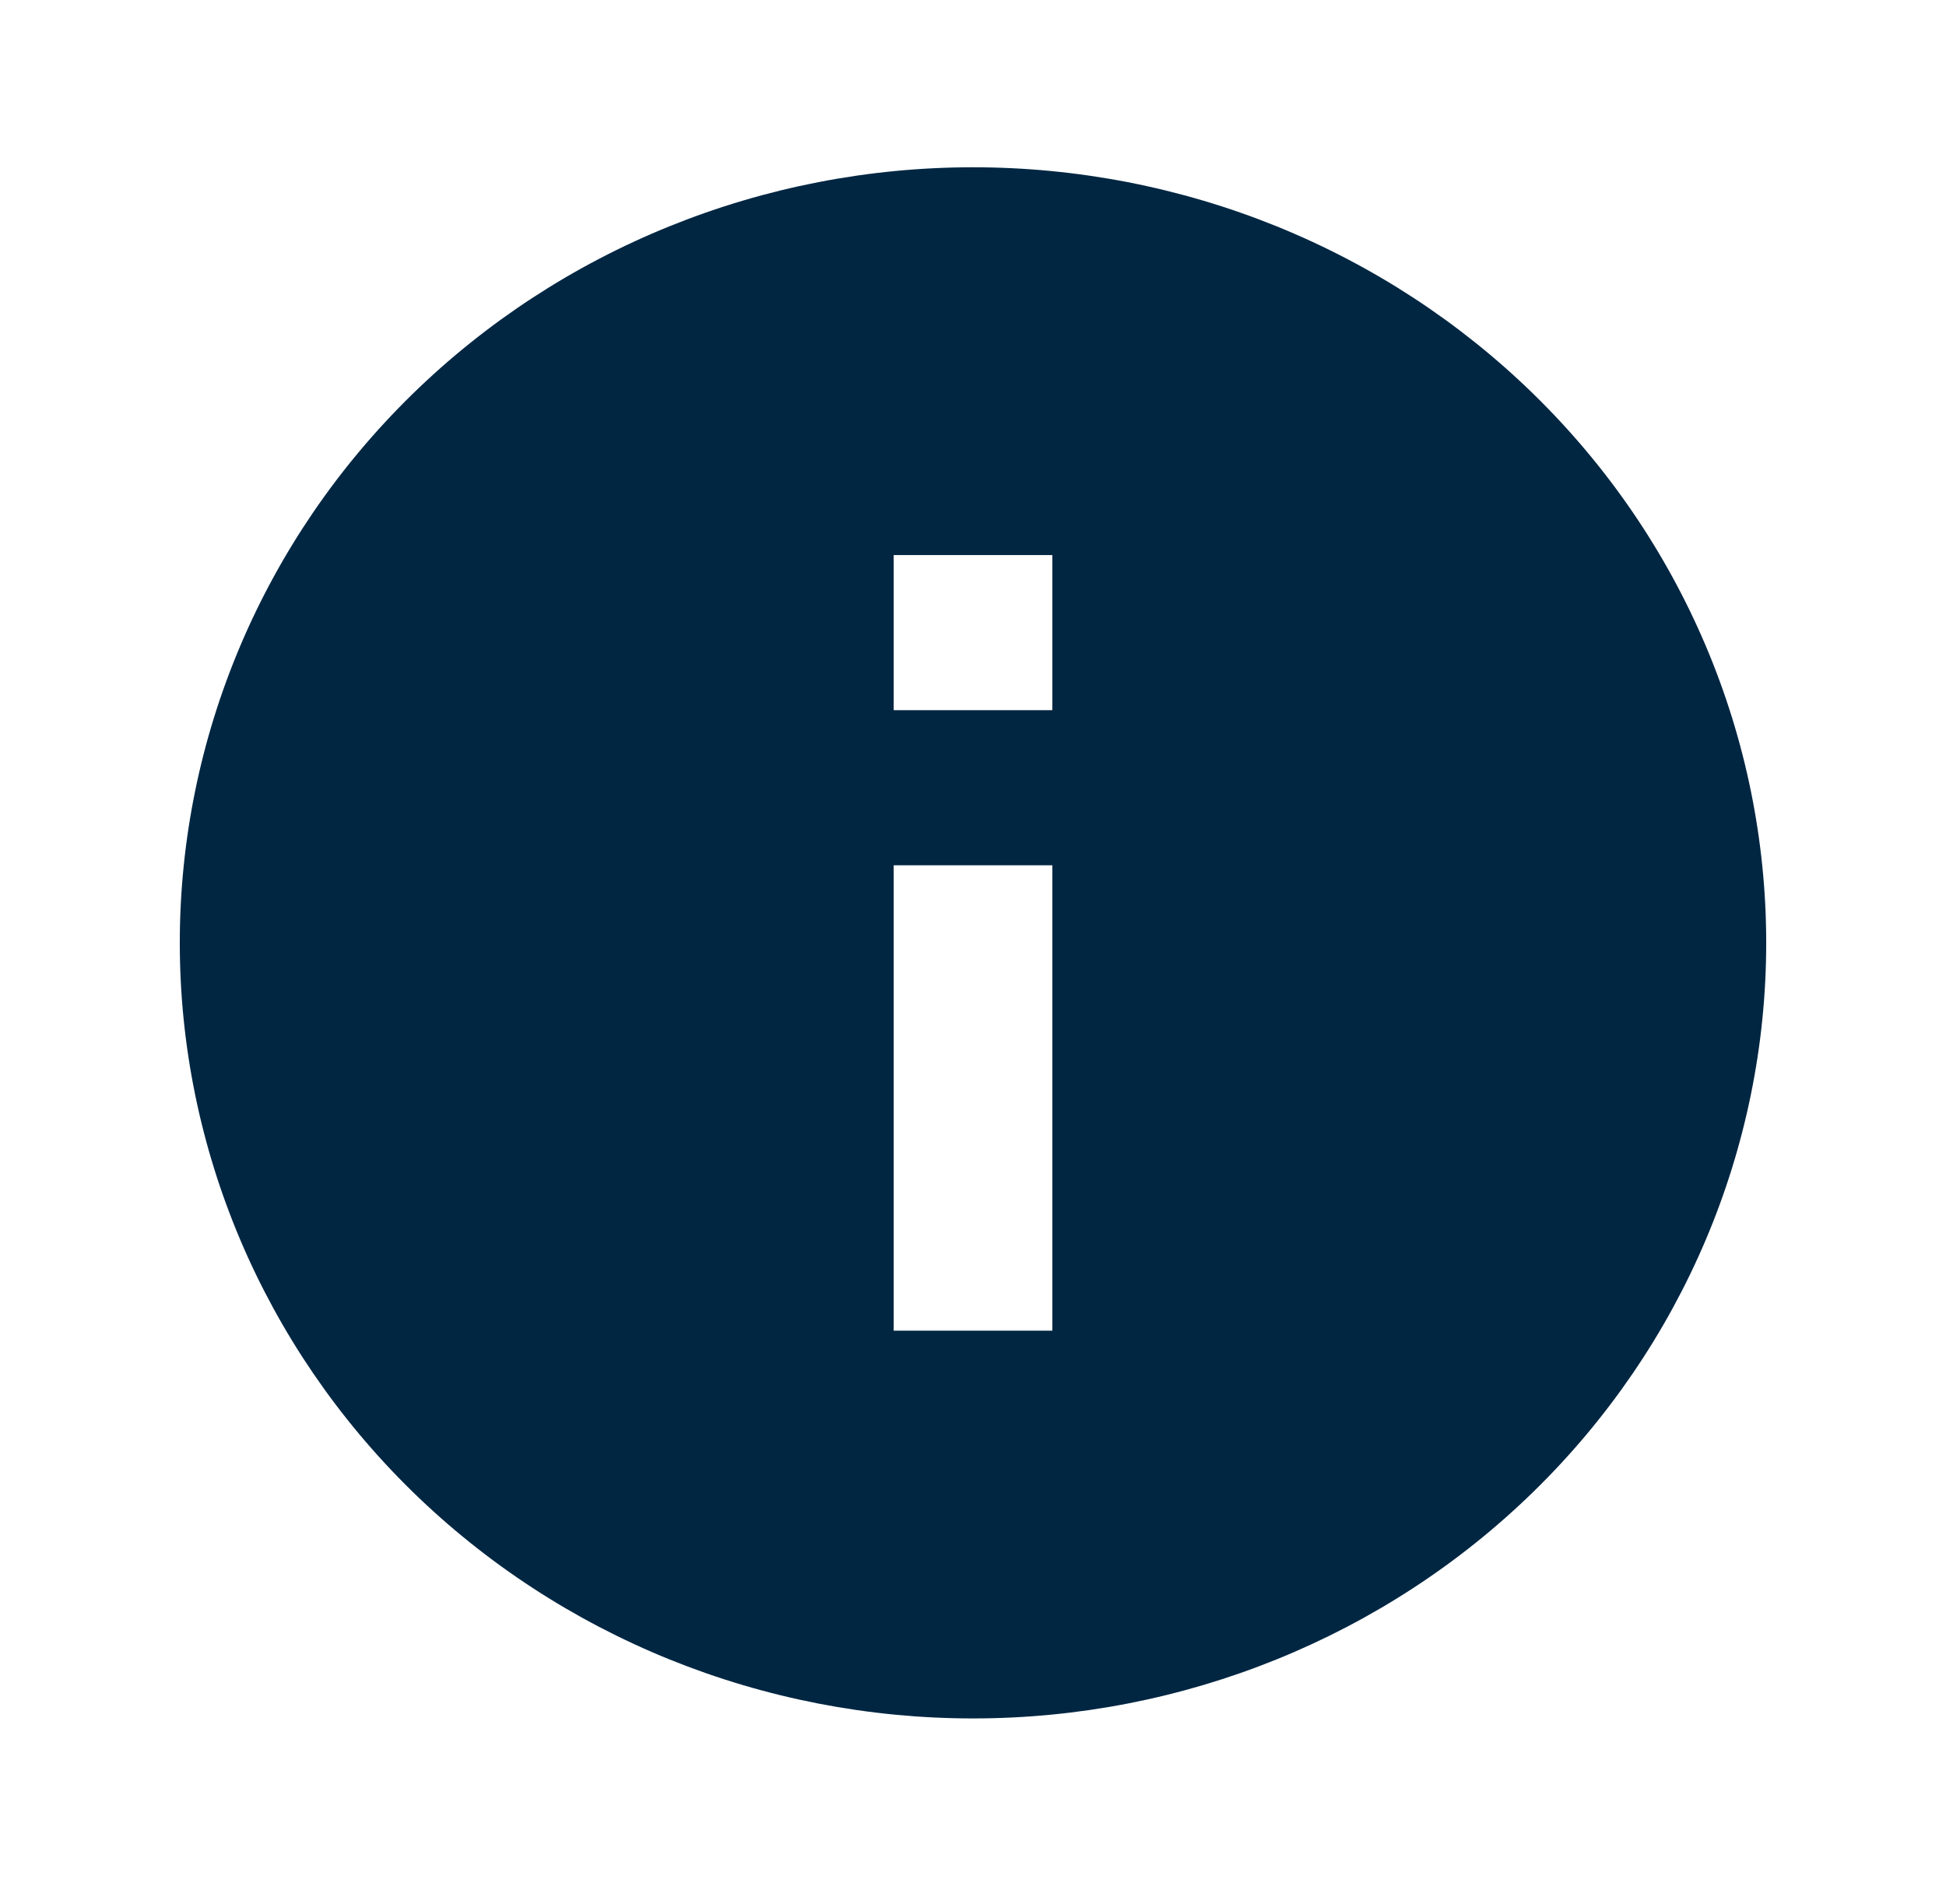 <svg width="46" height="45" viewBox="0 0 46 45" fill="none" xmlns="http://www.w3.org/2000/svg">
<path d="M24.875 16.787H21.125V13.12H24.875M24.875 31.454H21.125V20.454H24.875M23 3.954C20.538 3.954 18.1 4.428 15.825 5.349C13.55 6.27 11.483 7.621 9.742 9.323C6.226 12.761 4.25 17.425 4.25 22.287C4.25 27.149 6.226 31.812 9.742 35.251C11.483 36.953 13.55 38.303 15.825 39.225C18.1 40.146 20.538 40.62 23 40.62C27.973 40.62 32.742 38.689 36.258 35.251C39.775 31.812 41.75 27.149 41.75 22.287C41.75 19.879 41.265 17.495 40.323 15.271C39.381 13.047 38 11.026 36.258 9.323C34.517 7.621 32.45 6.27 30.176 5.349C27.901 4.428 25.462 3.954 23 3.954Z" fill="#002642"/>
</svg>
